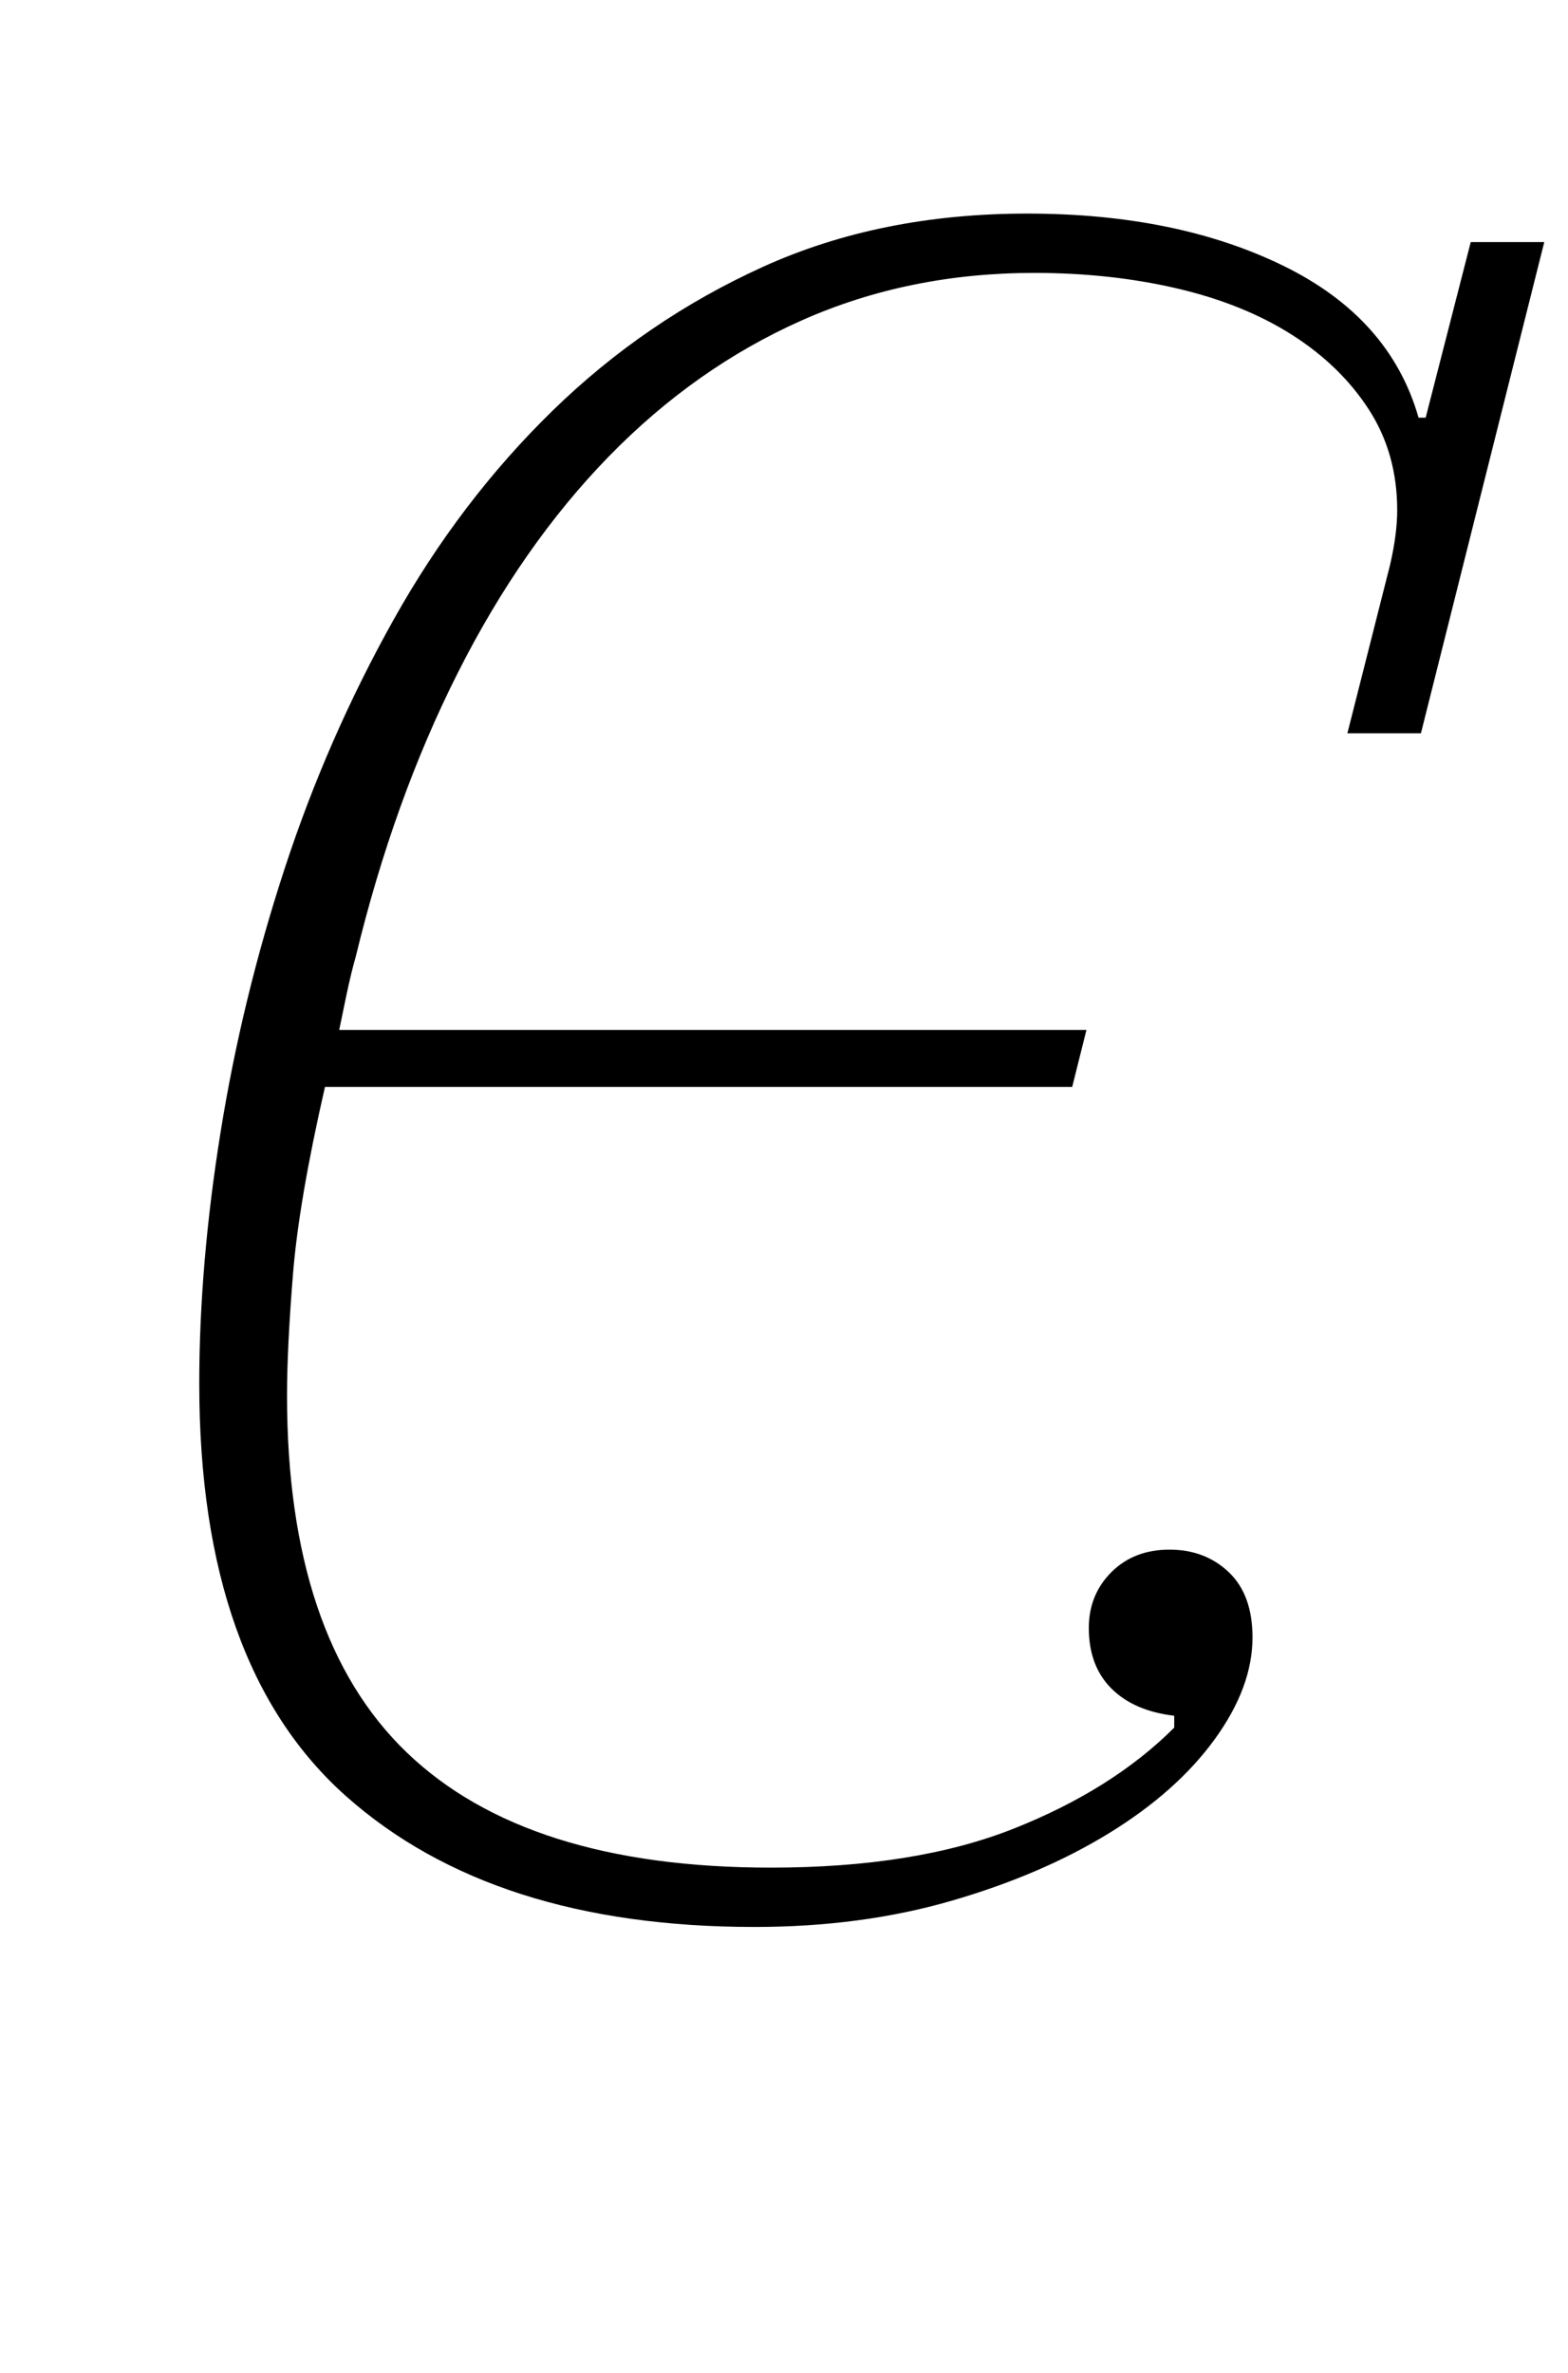<?xml version="1.0" standalone="no"?>
<!DOCTYPE svg PUBLIC "-//W3C//DTD SVG 1.1//EN" "http://www.w3.org/Graphics/SVG/1.1/DTD/svg11.dtd" >
<svg xmlns="http://www.w3.org/2000/svg" xmlns:xlink="http://www.w3.org/1999/xlink" version="1.1" viewBox="-10 0 661 1000">
  <g transform="matrix(1 0 0 -1 0 800)">
   <path fill="currentColor"
d="M308 -12q-110 0 -172 55t-62 174q0 50 9 106t27 111t46 105t67 88t88.5 60.5t111.5 22.5q63 0 108 -22t57 -64h3l19 74h31l-52 -207h-31l18 71q3 13 3 23q0 24 -12 42.5t-32.5 31.5t-48.5 19.5t-60 6.5q-53 0 -98 -20t-81.5 -57.5t-63.5 -91t-43 -119.5q-2 -7 -4 -16.5
t-3 -14.5h315l-6 -24h-315q-11 -48 -13.5 -79t-2.5 -51q0 -102 50.5 -150.5t153.5 -48.5q61 0 102.5 16.5t67.5 42.5v5q-17 2 -26.5 11.5t-9.5 25.5q0 14 9.5 23.5t24.5 9.5t25 -9.5t10 -27.5q0 -21 -16 -43t-44.5 -39.5t-66.5 -28.5t-83 -11z" />
  </g>

</svg>
